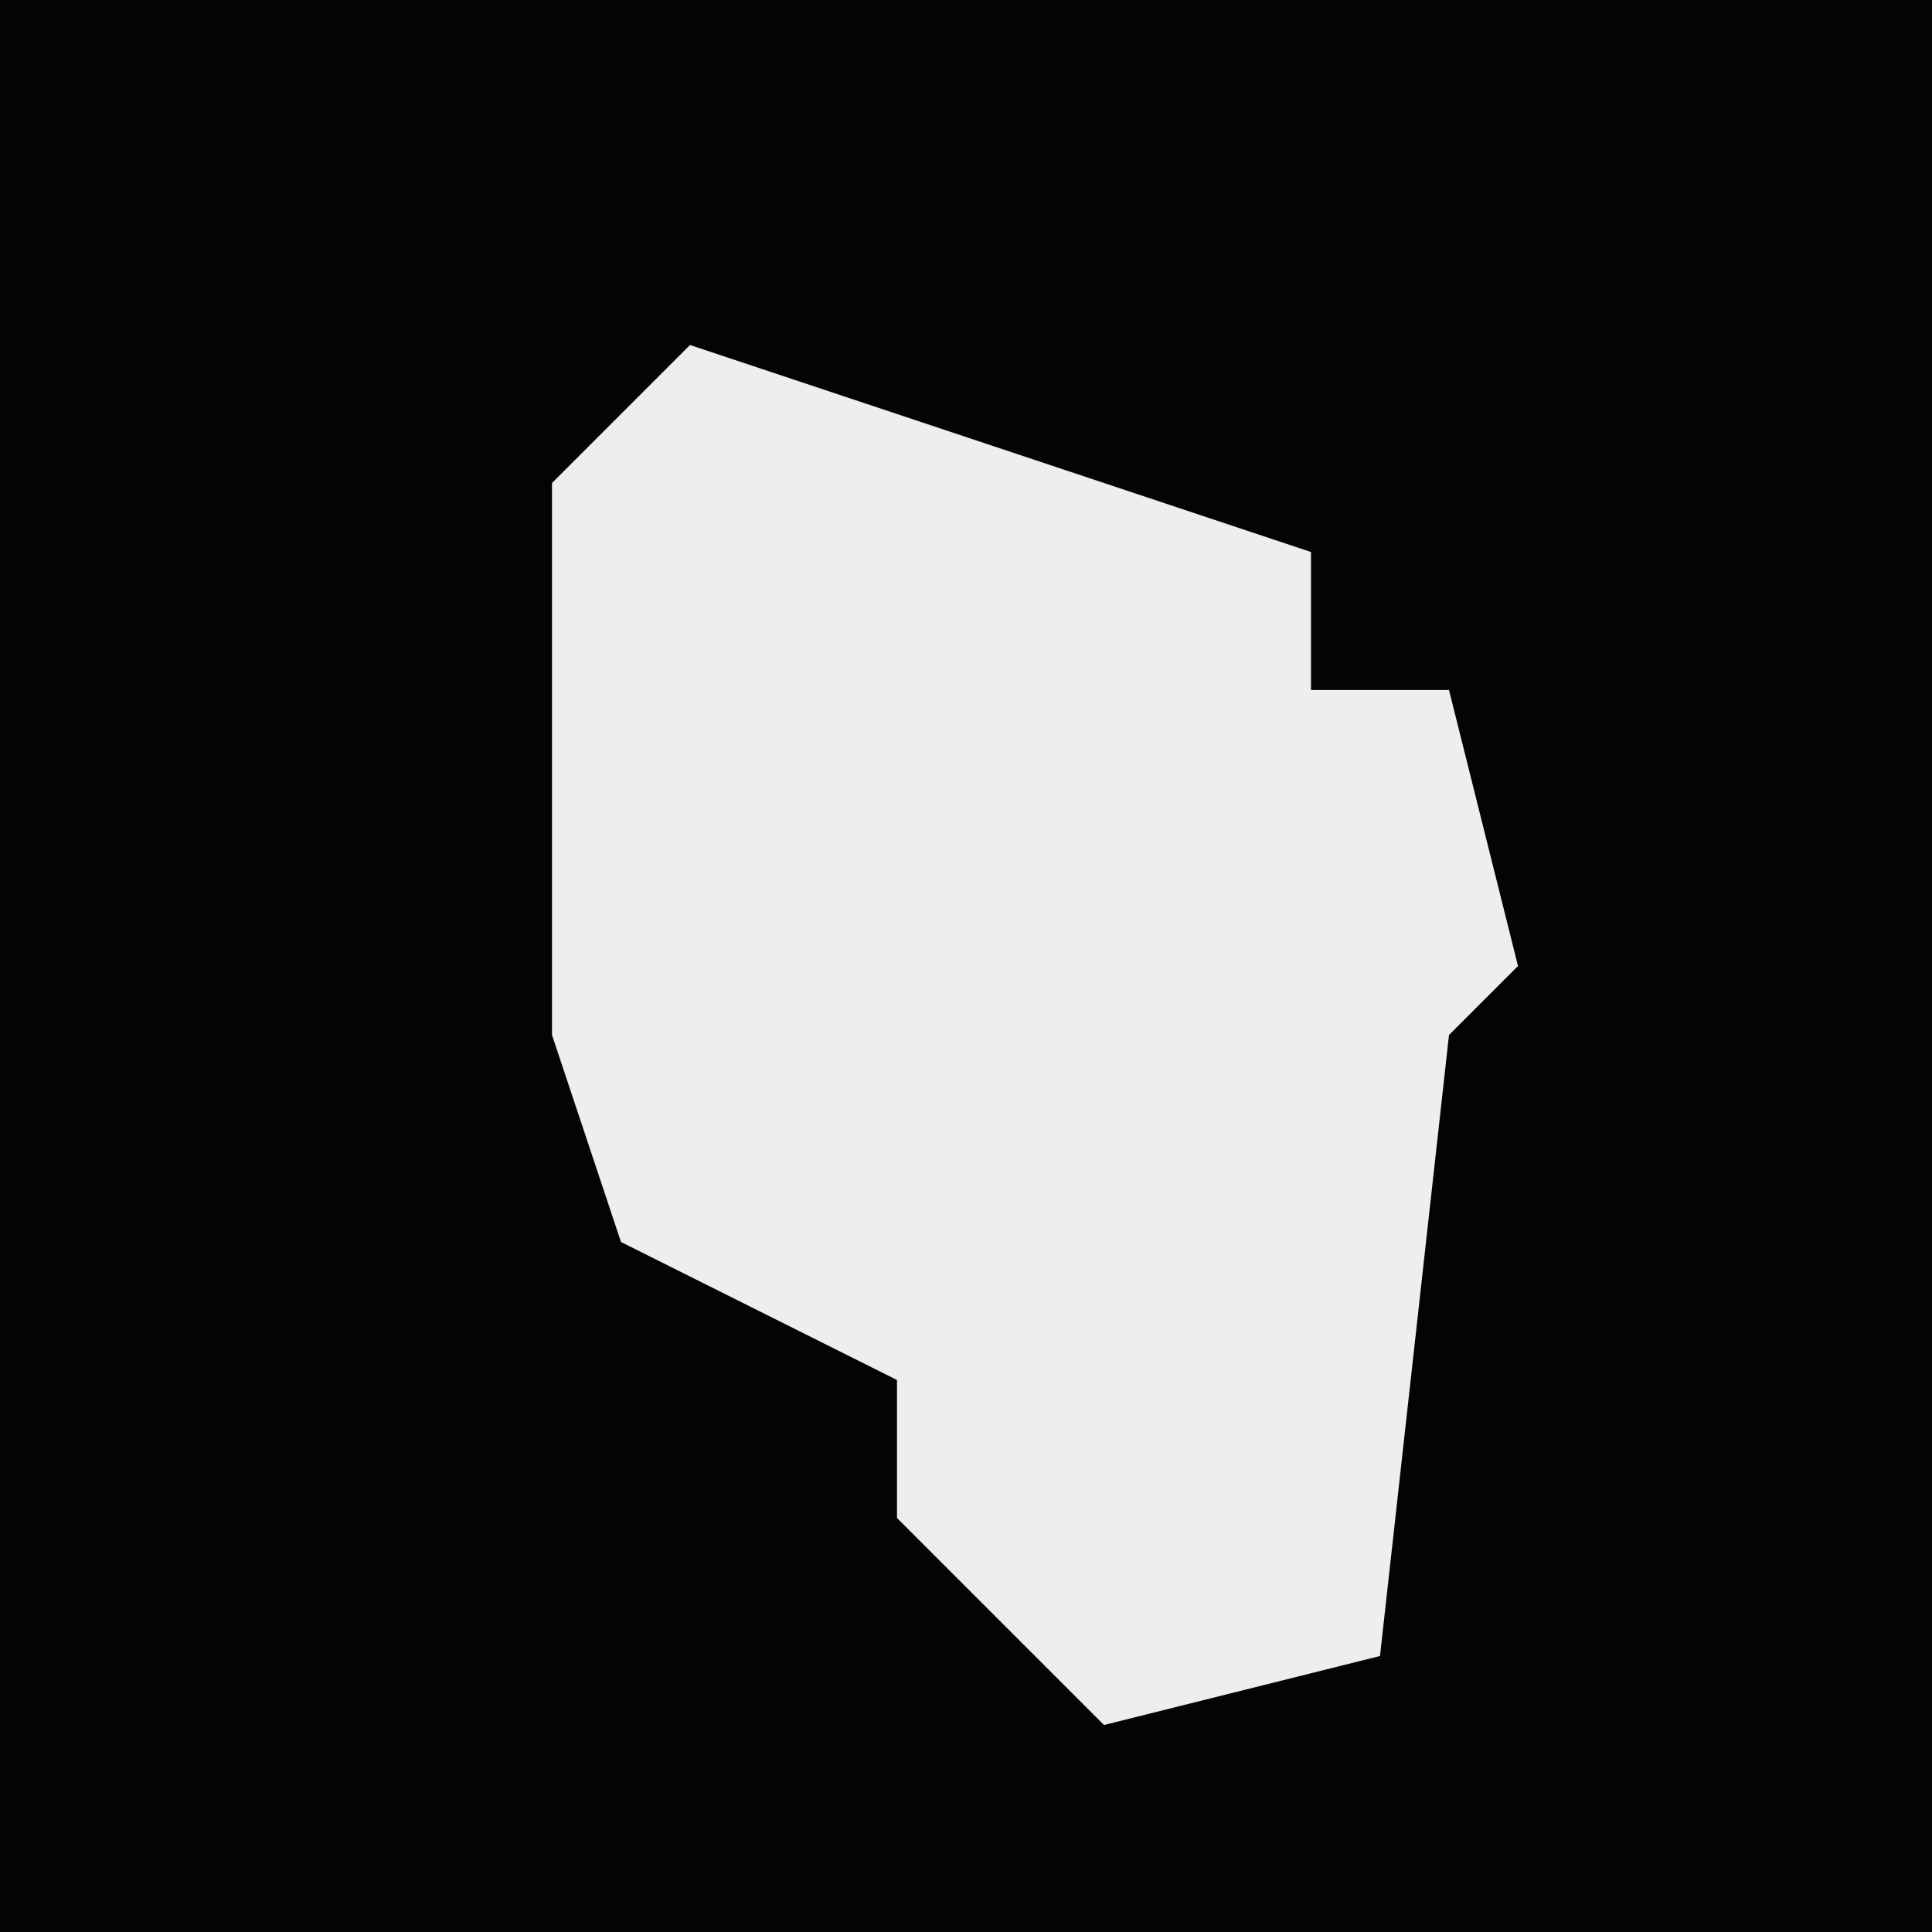 <?xml version="1.0" encoding="UTF-8"?>
<svg version="1.1" xmlns="http://www.w3.org/2000/svg" width="28" height="28">
<path d="M0,0 L28,0 L28,28 L0,28 Z " fill="#040404" transform="translate(0,0)"/>
<path d="M0,0 L9,3 L9,5 L11,5 L12,9 L11,10 L10,19 L6,20 L3,17 L3,15 L-1,13 L-2,10 L-2,2 Z " fill="#EEEEEE" transform="translate(10,5)"/>
</svg>
